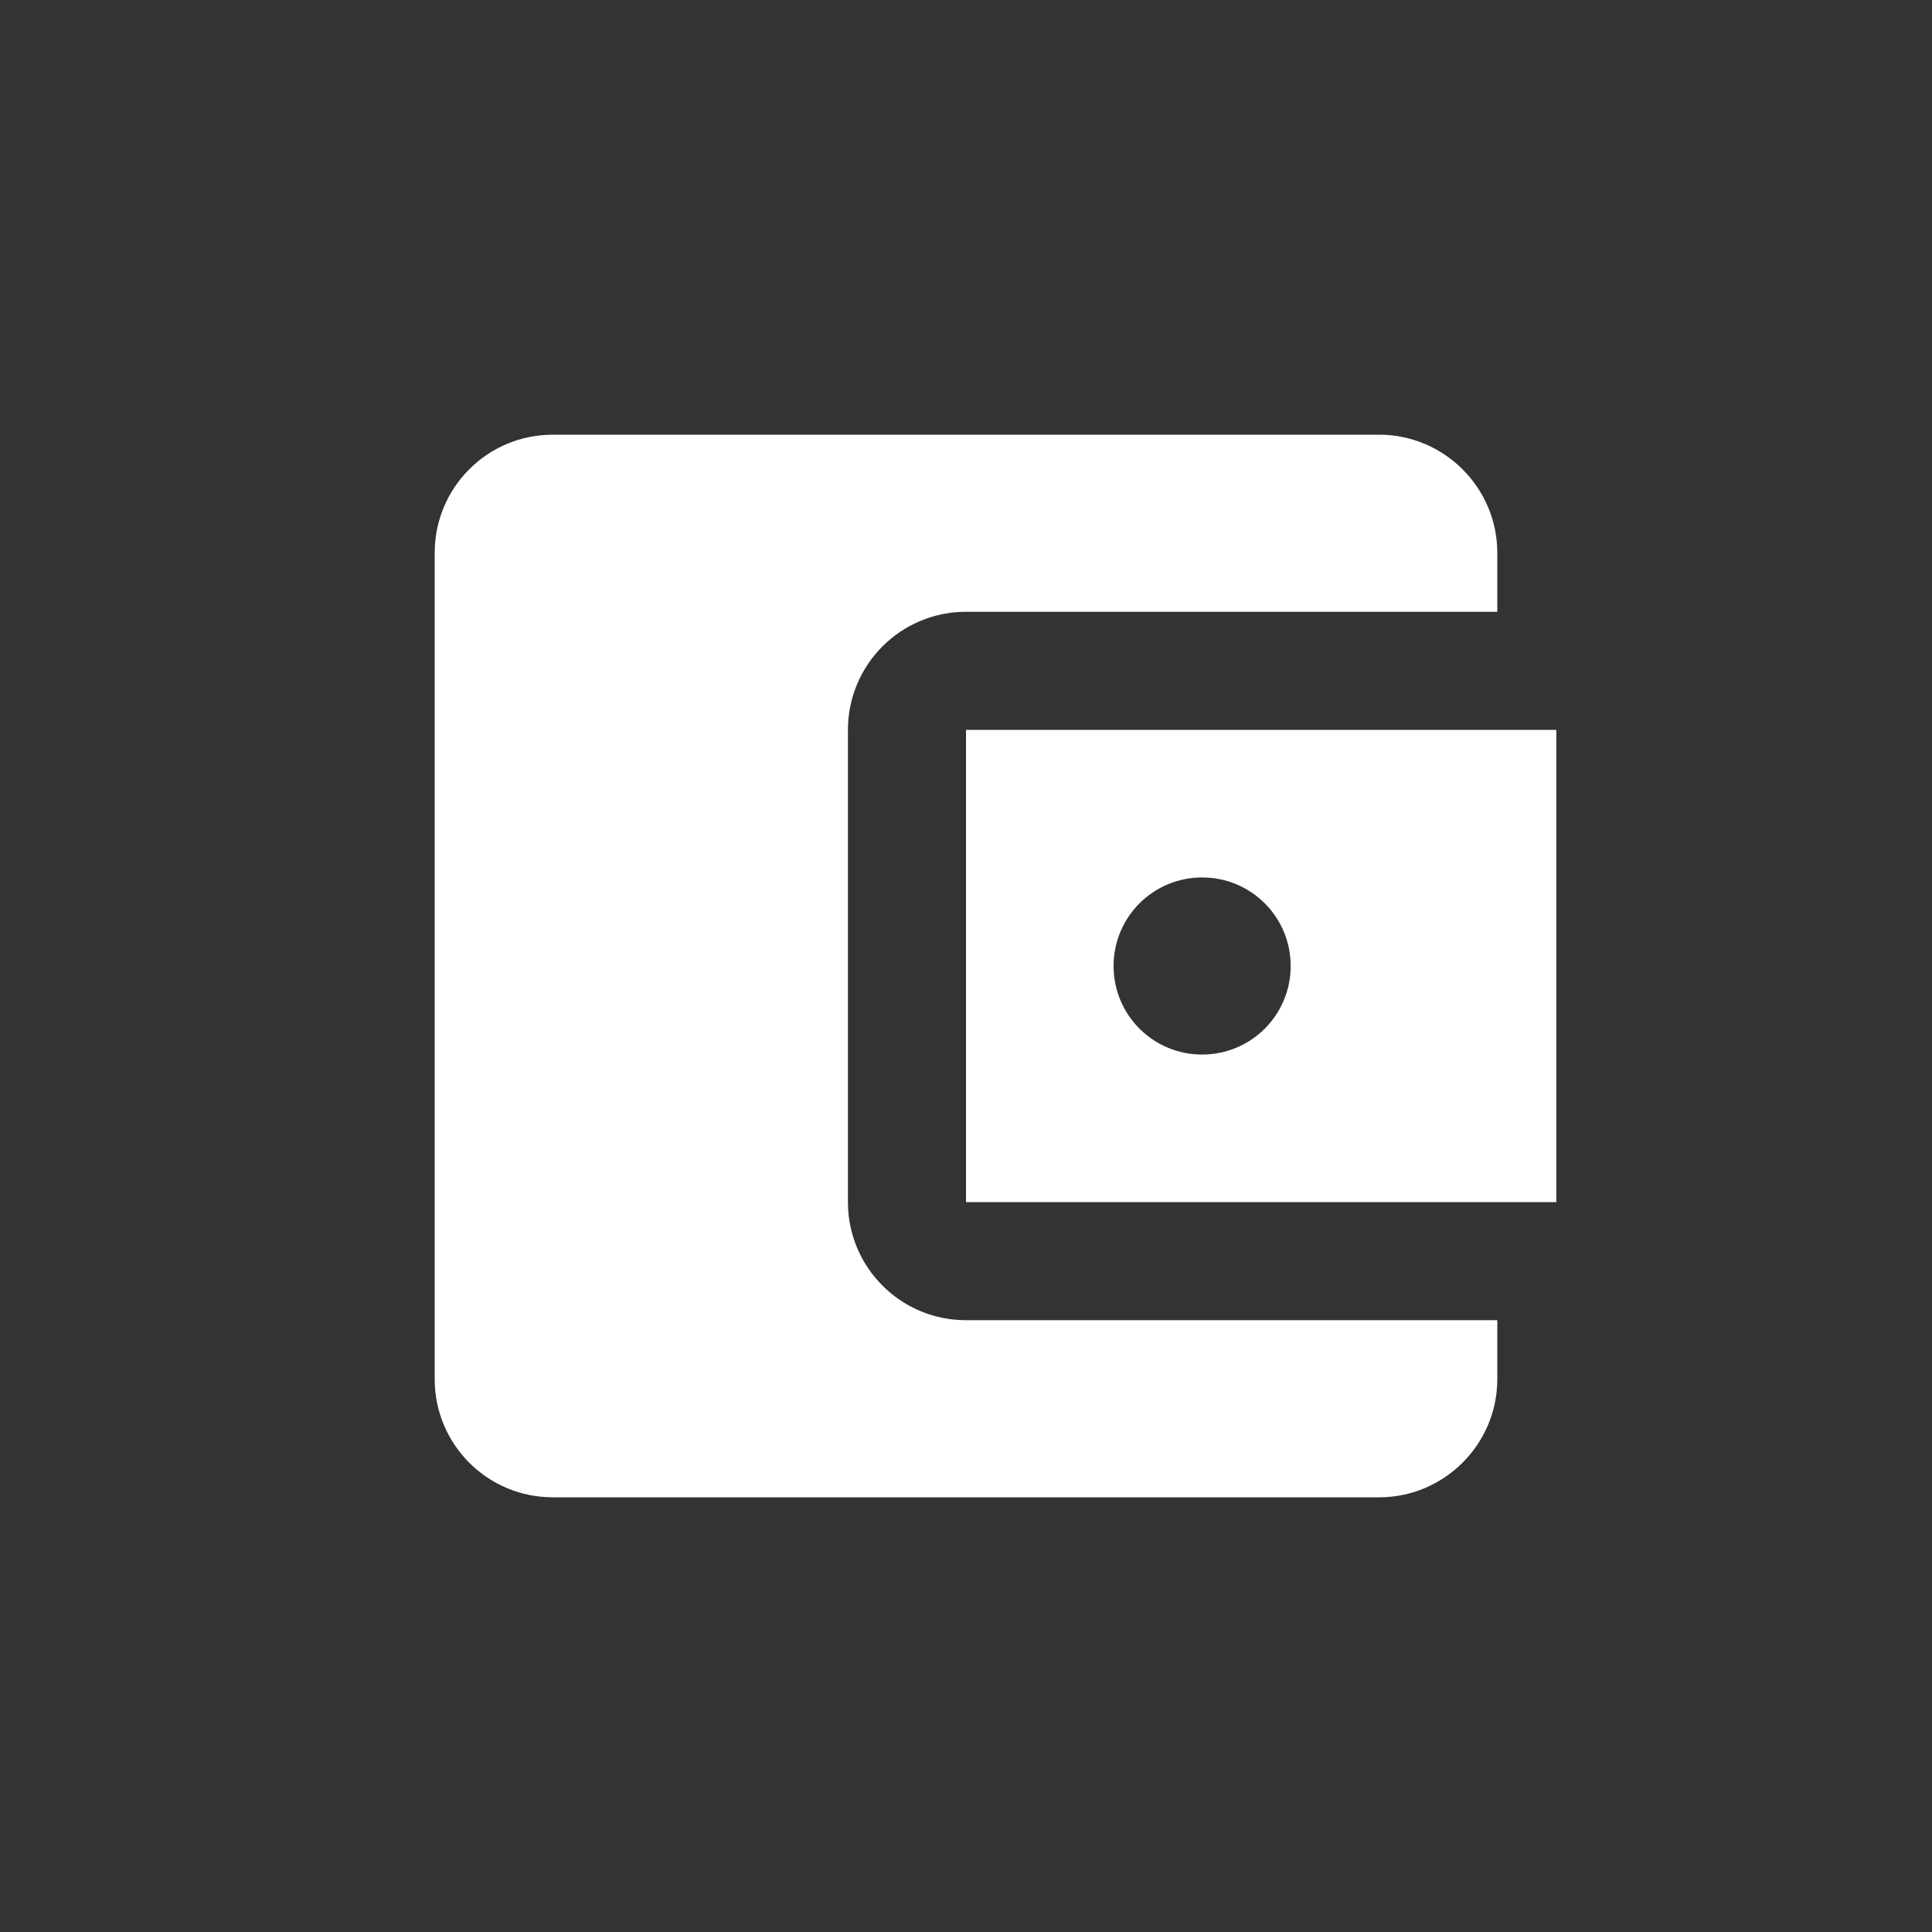 <svg width="150" height="150" viewBox="0 0 150 150" fill="none" xmlns="http://www.w3.org/2000/svg">
<rect x="0" y="0" width="150" height="150" fill="#333333" stroke="none"/>
<path d="M116.25 102.5V107.083C116.25 112.125 112.125 116.25 107.083 116.25H42.917C37.829 116.25 33.75 112.125 33.75 107.083V42.917C33.75 37.875 37.829 33.75 42.917 33.75H107.083C112.125 33.75 116.25 37.875 116.25 42.917V47.5H75C69.912 47.5 65.833 51.625 65.833 56.667V93.333C65.833 98.375 69.912 102.5 75 102.5H116.25ZM75 93.333H120.833V56.667H75V93.333ZM93.333 81.875C89.529 81.875 86.458 78.804 86.458 75C86.458 71.196 89.529 68.125 93.333 68.125C97.138 68.125 100.208 71.196 100.208 75C100.208 78.804 97.138 81.875 93.333 81.875Z" fill="white"/>
</svg>

